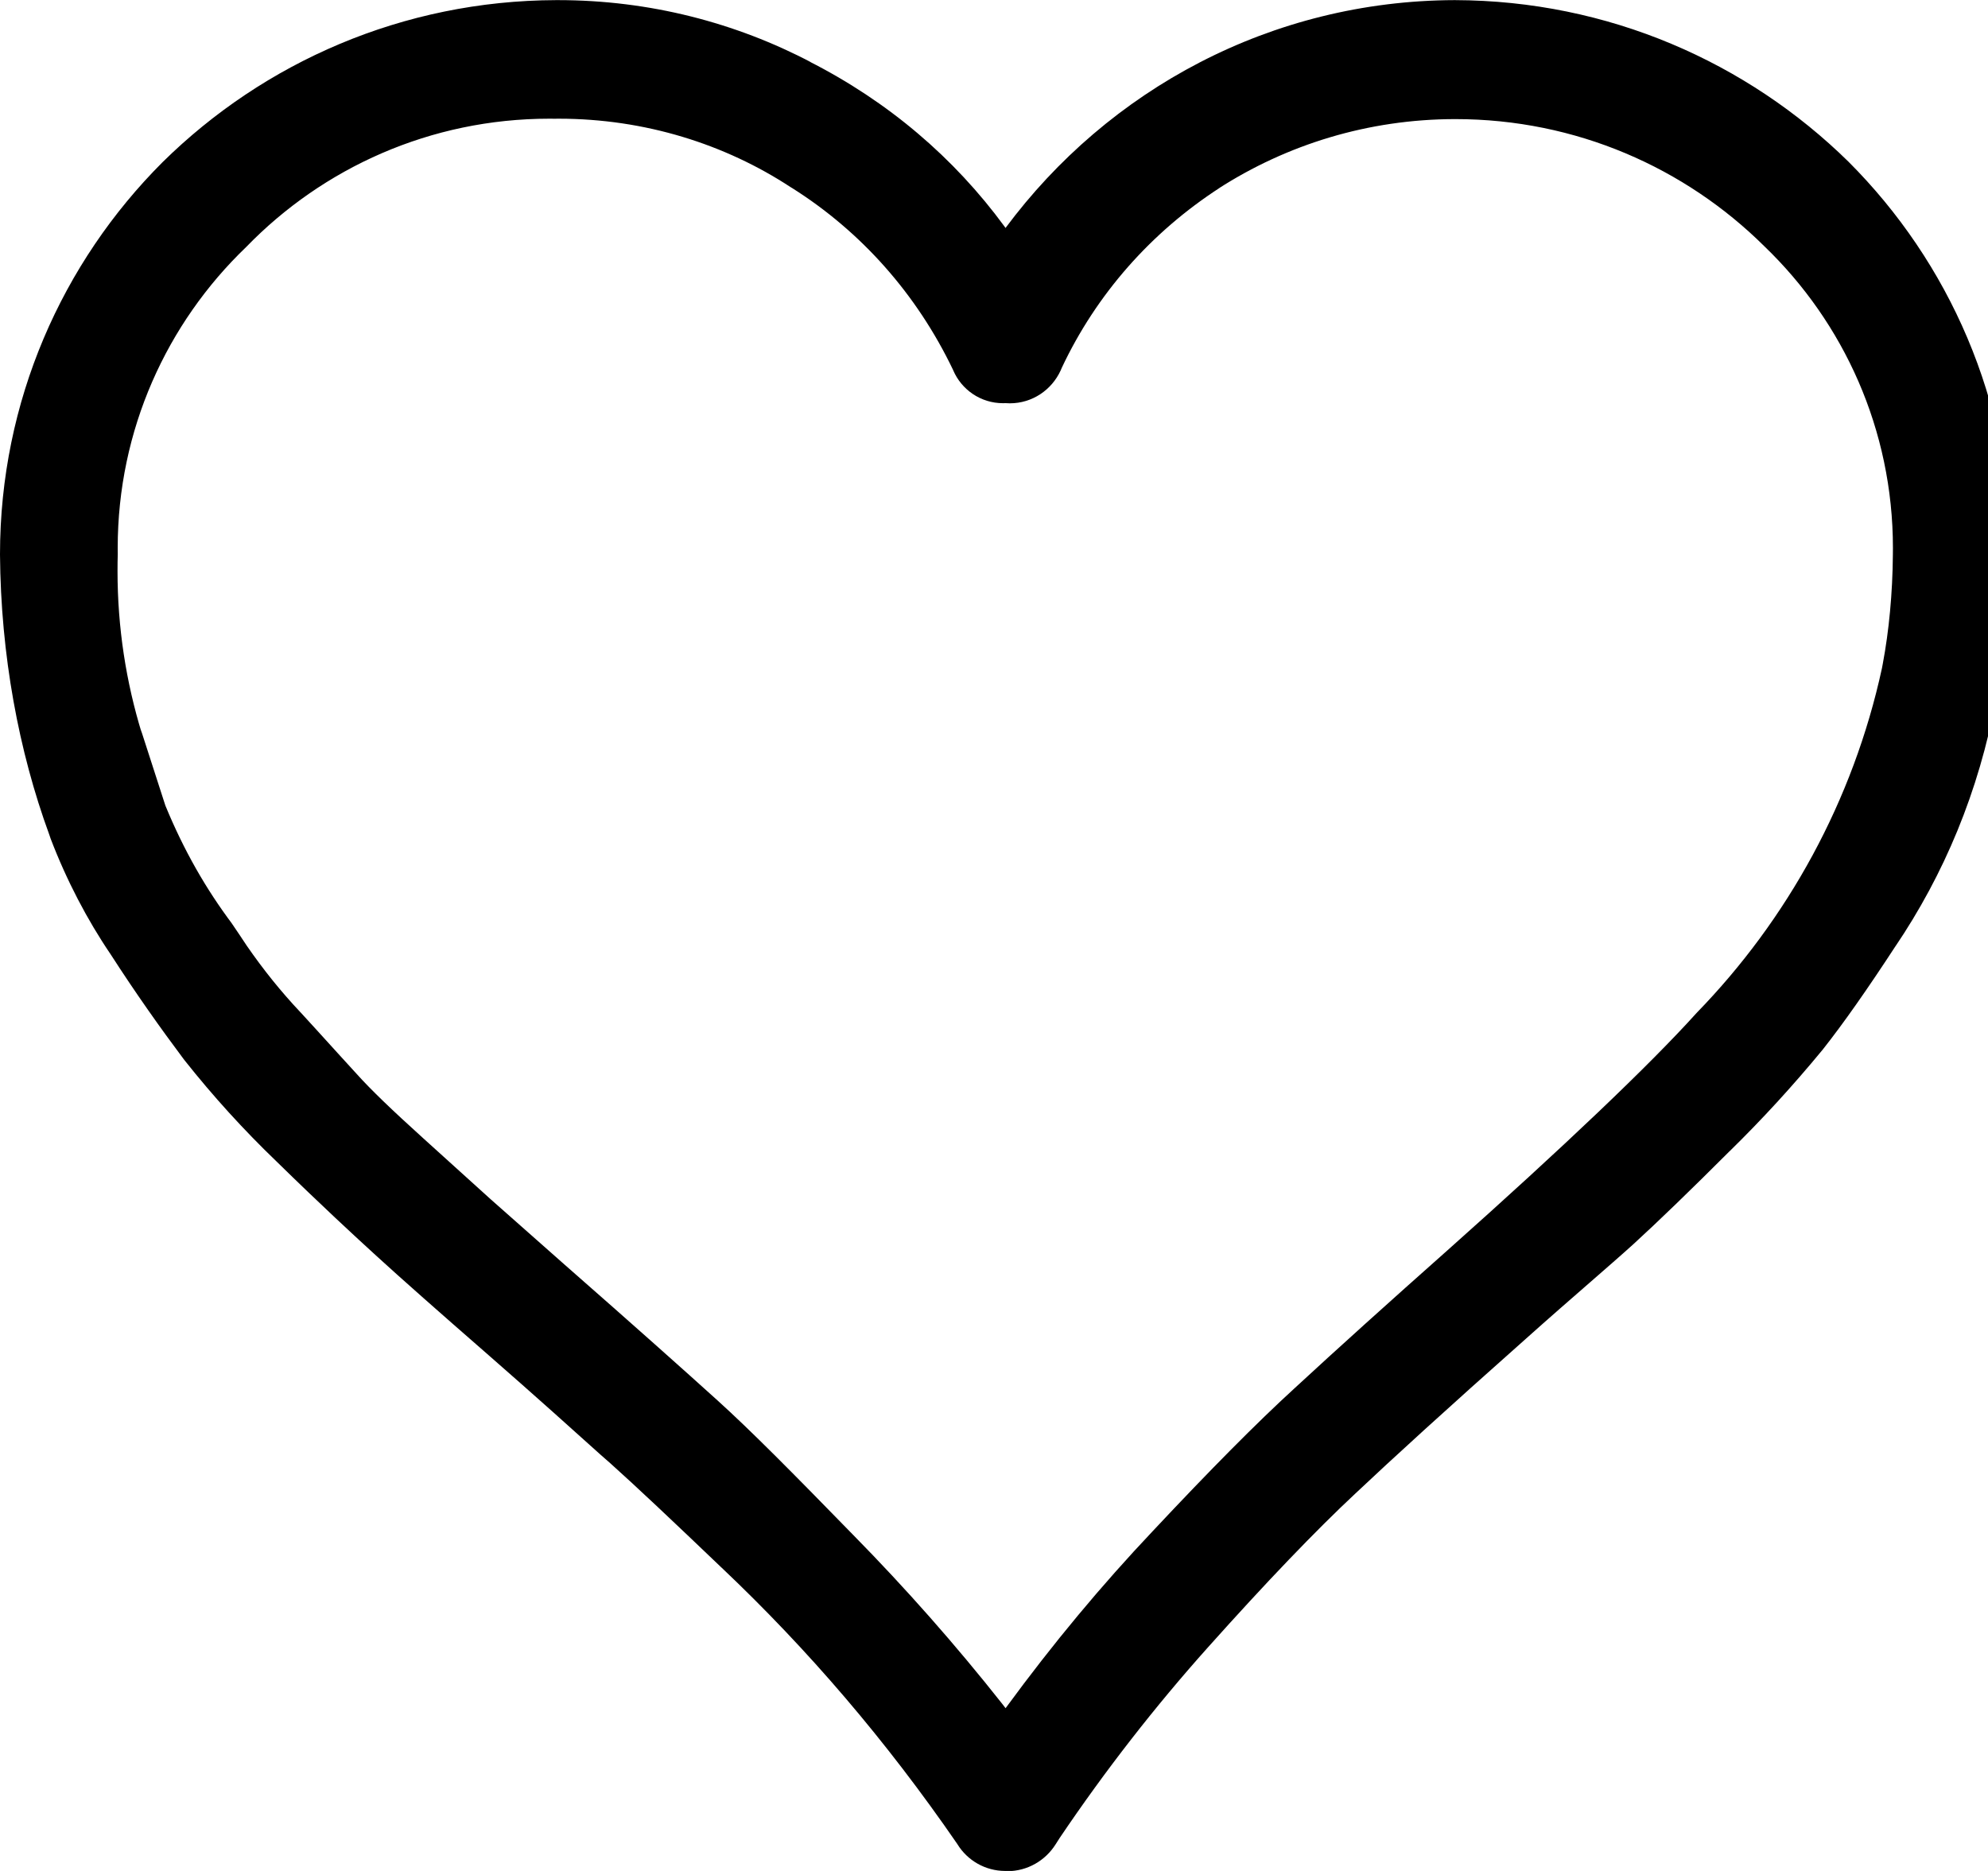 <!-- Generated by IcoMoon.io -->
<svg version="1.1" xmlns="http://www.w3.org/2000/svg" width="34" height="32" viewBox="0 0 34 32">
<title>heart-outline</title>
<path d="M17.198 32c-0.002 0-0.003 0-0.005 0-0.344 0-0.647-0.181-0.816-0.453l-0.002-0.004c-1.223-1.777-2.553-3.328-4.030-4.727l-0.013-0.012c-0.8-0.765-1.446-1.376-1.892-1.775l-0.172-0.151c-0.43-0.387-1.080-0.973-1.935-1.72-0.813-0.709-1.472-1.29-1.902-1.684-0.354-0.323-0.937-0.86-1.703-1.61-0.563-0.541-1.083-1.114-1.564-1.72l-0.027-0.035c-0.385-0.514-0.813-1.116-1.245-1.787-0.4-0.589-0.753-1.264-1.026-1.978l-0.023-0.068c-0.523-1.427-0.83-3.074-0.843-4.791l-0-0.005c0.001-2.62 1.064-4.991 2.781-6.707l0-0c1.732-1.707 4.108-2.763 6.731-2.771h0.001c0.009-0 0.019-0 0.030-0 1.566 0 3.042 0.386 4.338 1.068l-0.051-0.024c1.36 0.689 2.489 1.654 3.349 2.827l0.018 0.026c1.759-2.367 4.543-3.887 7.682-3.897h0.002c2.624 0.007 5 1.061 6.734 2.765l-0.001-0.001c1.718 1.718 2.781 4.091 2.781 6.713 0 0 0 0.001 0 0.001v-0c-0 0.875-0.094 1.727-0.271 2.549l0.014-0.079c-0.295 1.593-0.89 3.008-1.728 4.246l0.025-0.039c-0.504 0.772-0.905 1.343-1.261 1.794-0.519 0.63-1.040 1.197-1.589 1.735l-0.004 0.003c-0.669 0.669-1.223 1.204-1.646 1.591-0.205 0.186-0.459 0.406-0.752 0.662-0.32 0.279-0.678 0.59-1.078 0.948-1.376 1.221-2.298 2.064-2.924 2.654-0.674 0.629-1.524 1.515-2.525 2.635-0.899 1.005-1.755 2.103-2.533 3.257l-0.069 0.108c-0.175 0.278-0.481 0.46-0.829 0.46-0.011 0-0.022-0-0.033-0.001l0.002 0zM9.514 2.031c-0.035-0.001-0.076-0.001-0.118-0.001-2.035 0-3.873 0.841-5.186 2.195l-0.002 0.002c-1.354 1.3-2.195 3.125-2.195 5.146 0 0.037 0 0.073 0.001 0.11l-0-0.005c-0.003 0.087-0.004 0.188-0.004 0.29 0 0.966 0.146 1.898 0.416 2.776l-0.018-0.067 0.42 1.3c0.315 0.766 0.694 1.427 1.147 2.030l-0.017-0.023c0.095 0.141 0.184 0.27 0.261 0.389 0.292 0.423 0.593 0.794 0.919 1.14l-0.004-0.005 0.256 0.28c0.285 0.311 0.516 0.571 0.712 0.782 0.236 0.263 0.597 0.611 1.135 1.097l1.154 1.044 1.262 1.116c1.204 1.056 2.052 1.813 2.616 2.323s1.267 1.219 2.325 2.305c0.897 0.912 1.749 1.877 2.547 2.887l0.057 0.074c0.82-1.119 1.642-2.103 2.521-3.033l-0.014 0.015c0.992-1.059 1.789-1.863 2.433-2.452 0.745-0.688 1.623-1.479 2.616-2.36 1.988-1.77 3.462-3.173 4.263-4.062 1.556-1.6 2.677-3.63 3.169-5.894l0.015-0.080c0.105-0.558 0.167-1.203 0.172-1.862l0-0.004c0.001-0.033 0.001-0.071 0.001-0.11 0-2.026-0.842-3.856-2.195-5.158l-0.002-0.002c-1.356-1.346-3.223-2.177-5.285-2.177-1.494 0-2.886 0.437-4.055 1.189l0.030-0.018c-1.184 0.766-2.118 1.828-2.708 3.083l-0.019 0.045c-0.154 0.334-0.485 0.562-0.87 0.562-0.025 0-0.050-0.001-0.074-0.003l0.003 0c-0.013 0.001-0.029 0.001-0.045 0.001-0.382 0-0.709-0.231-0.851-0.561l-0.002-0.006c-0.625-1.305-1.575-2.368-2.749-3.11l-0.030-0.018c-1.119-0.734-2.491-1.171-3.965-1.171-0.015 0-0.030 0-0.045 0h0.002z"></path>
</svg>

